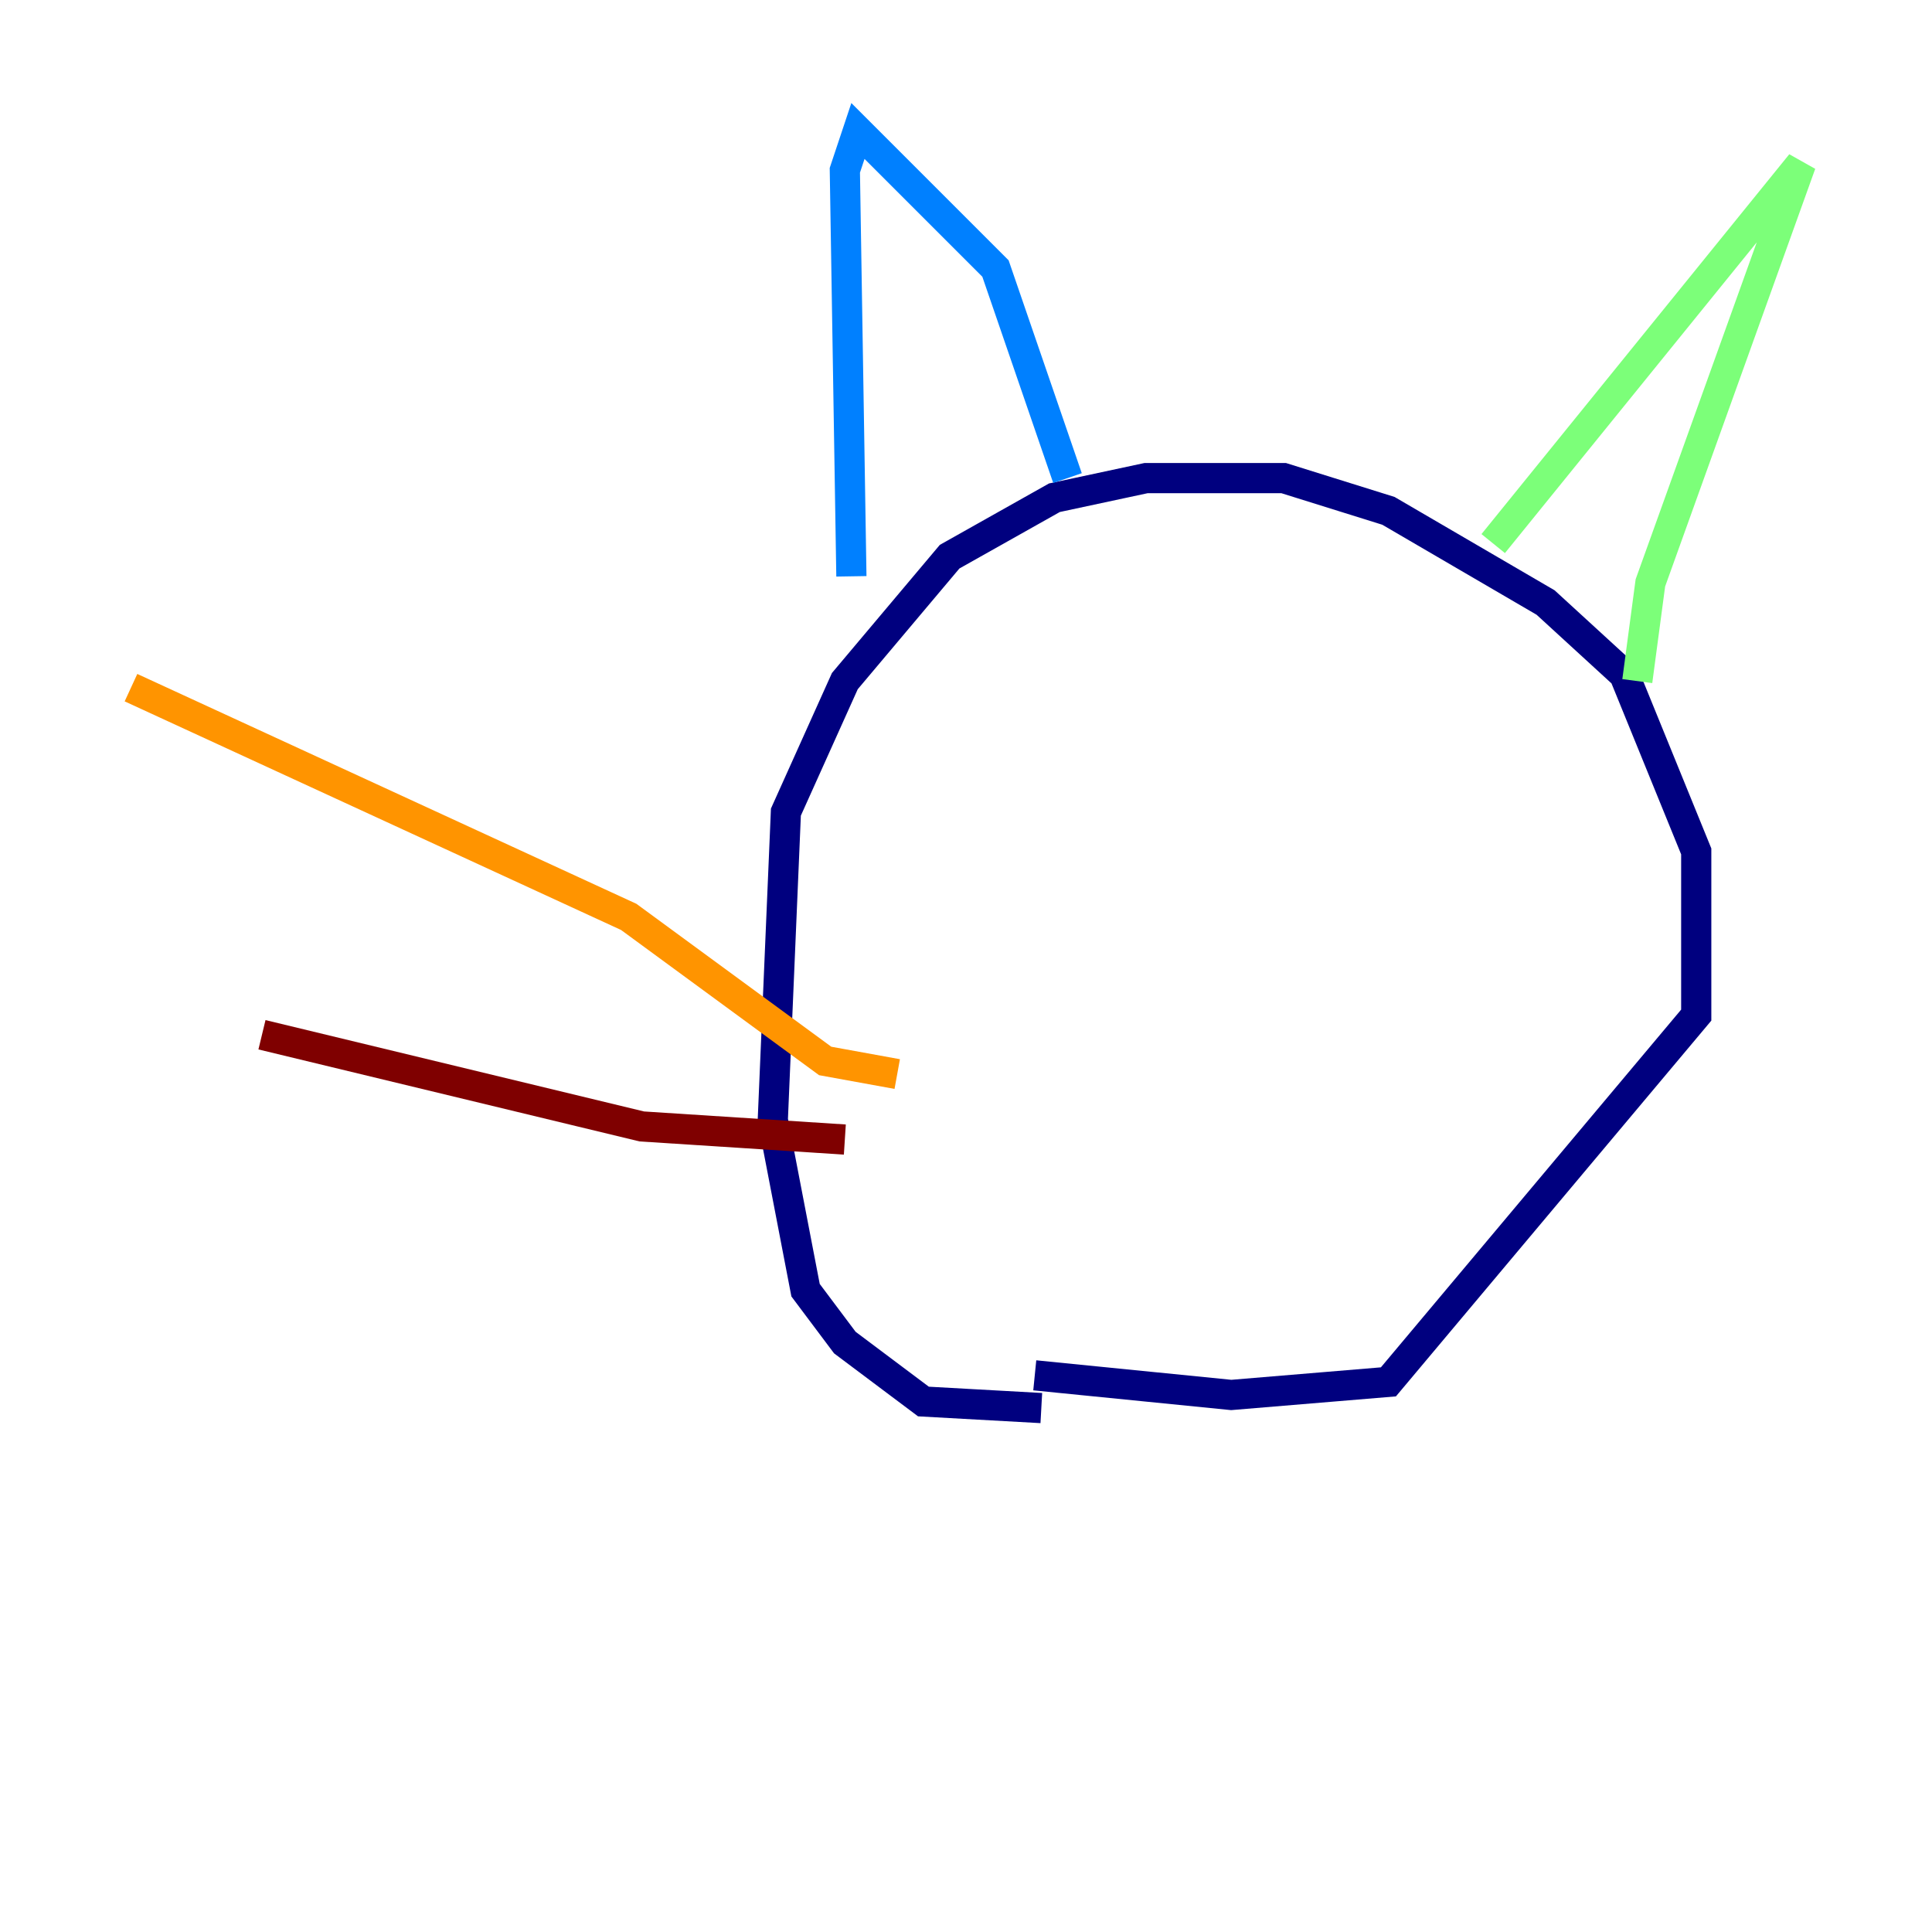 <?xml version="1.0" encoding="utf-8" ?>
<svg baseProfile="tiny" height="128" version="1.2" viewBox="0,0,128,128" width="128" xmlns="http://www.w3.org/2000/svg" xmlns:ev="http://www.w3.org/2001/xml-events" xmlns:xlink="http://www.w3.org/1999/xlink"><defs /><polyline fill="none" points="68.99,93.288 61.18,92.854 55.973,88.949 53.37,85.478 51.2,74.197 52.068,53.803 55.973,45.125 62.915,36.881 69.858,32.976 75.932,31.675 85.044,31.675 91.986,33.844 102.4,39.919 107.607,44.691 112.38,56.407 112.38,67.254 91.986,91.552 81.573,92.42 68.556,91.119" stroke="#00007f" stroke-width="2" /><polyline fill="none" points="56.407,38.183 55.973,11.281 56.841,8.678 65.953,17.79 70.725,31.675" stroke="#0080ff" stroke-width="2" /><polyline fill="none" points="98.929,36.014 119.322,10.848 109.342,38.617 108.475,45.125" stroke="#7cff79" stroke-width="2" /><polyline fill="none" points="59.444,71.159 54.671,70.291 41.654,60.746 8.678,45.559" stroke="#ff9400" stroke-width="2" /><polyline fill="none" points="55.973,75.498 42.522,74.63 17.356,68.556" stroke="#7f0000" stroke-width="2" /></svg>